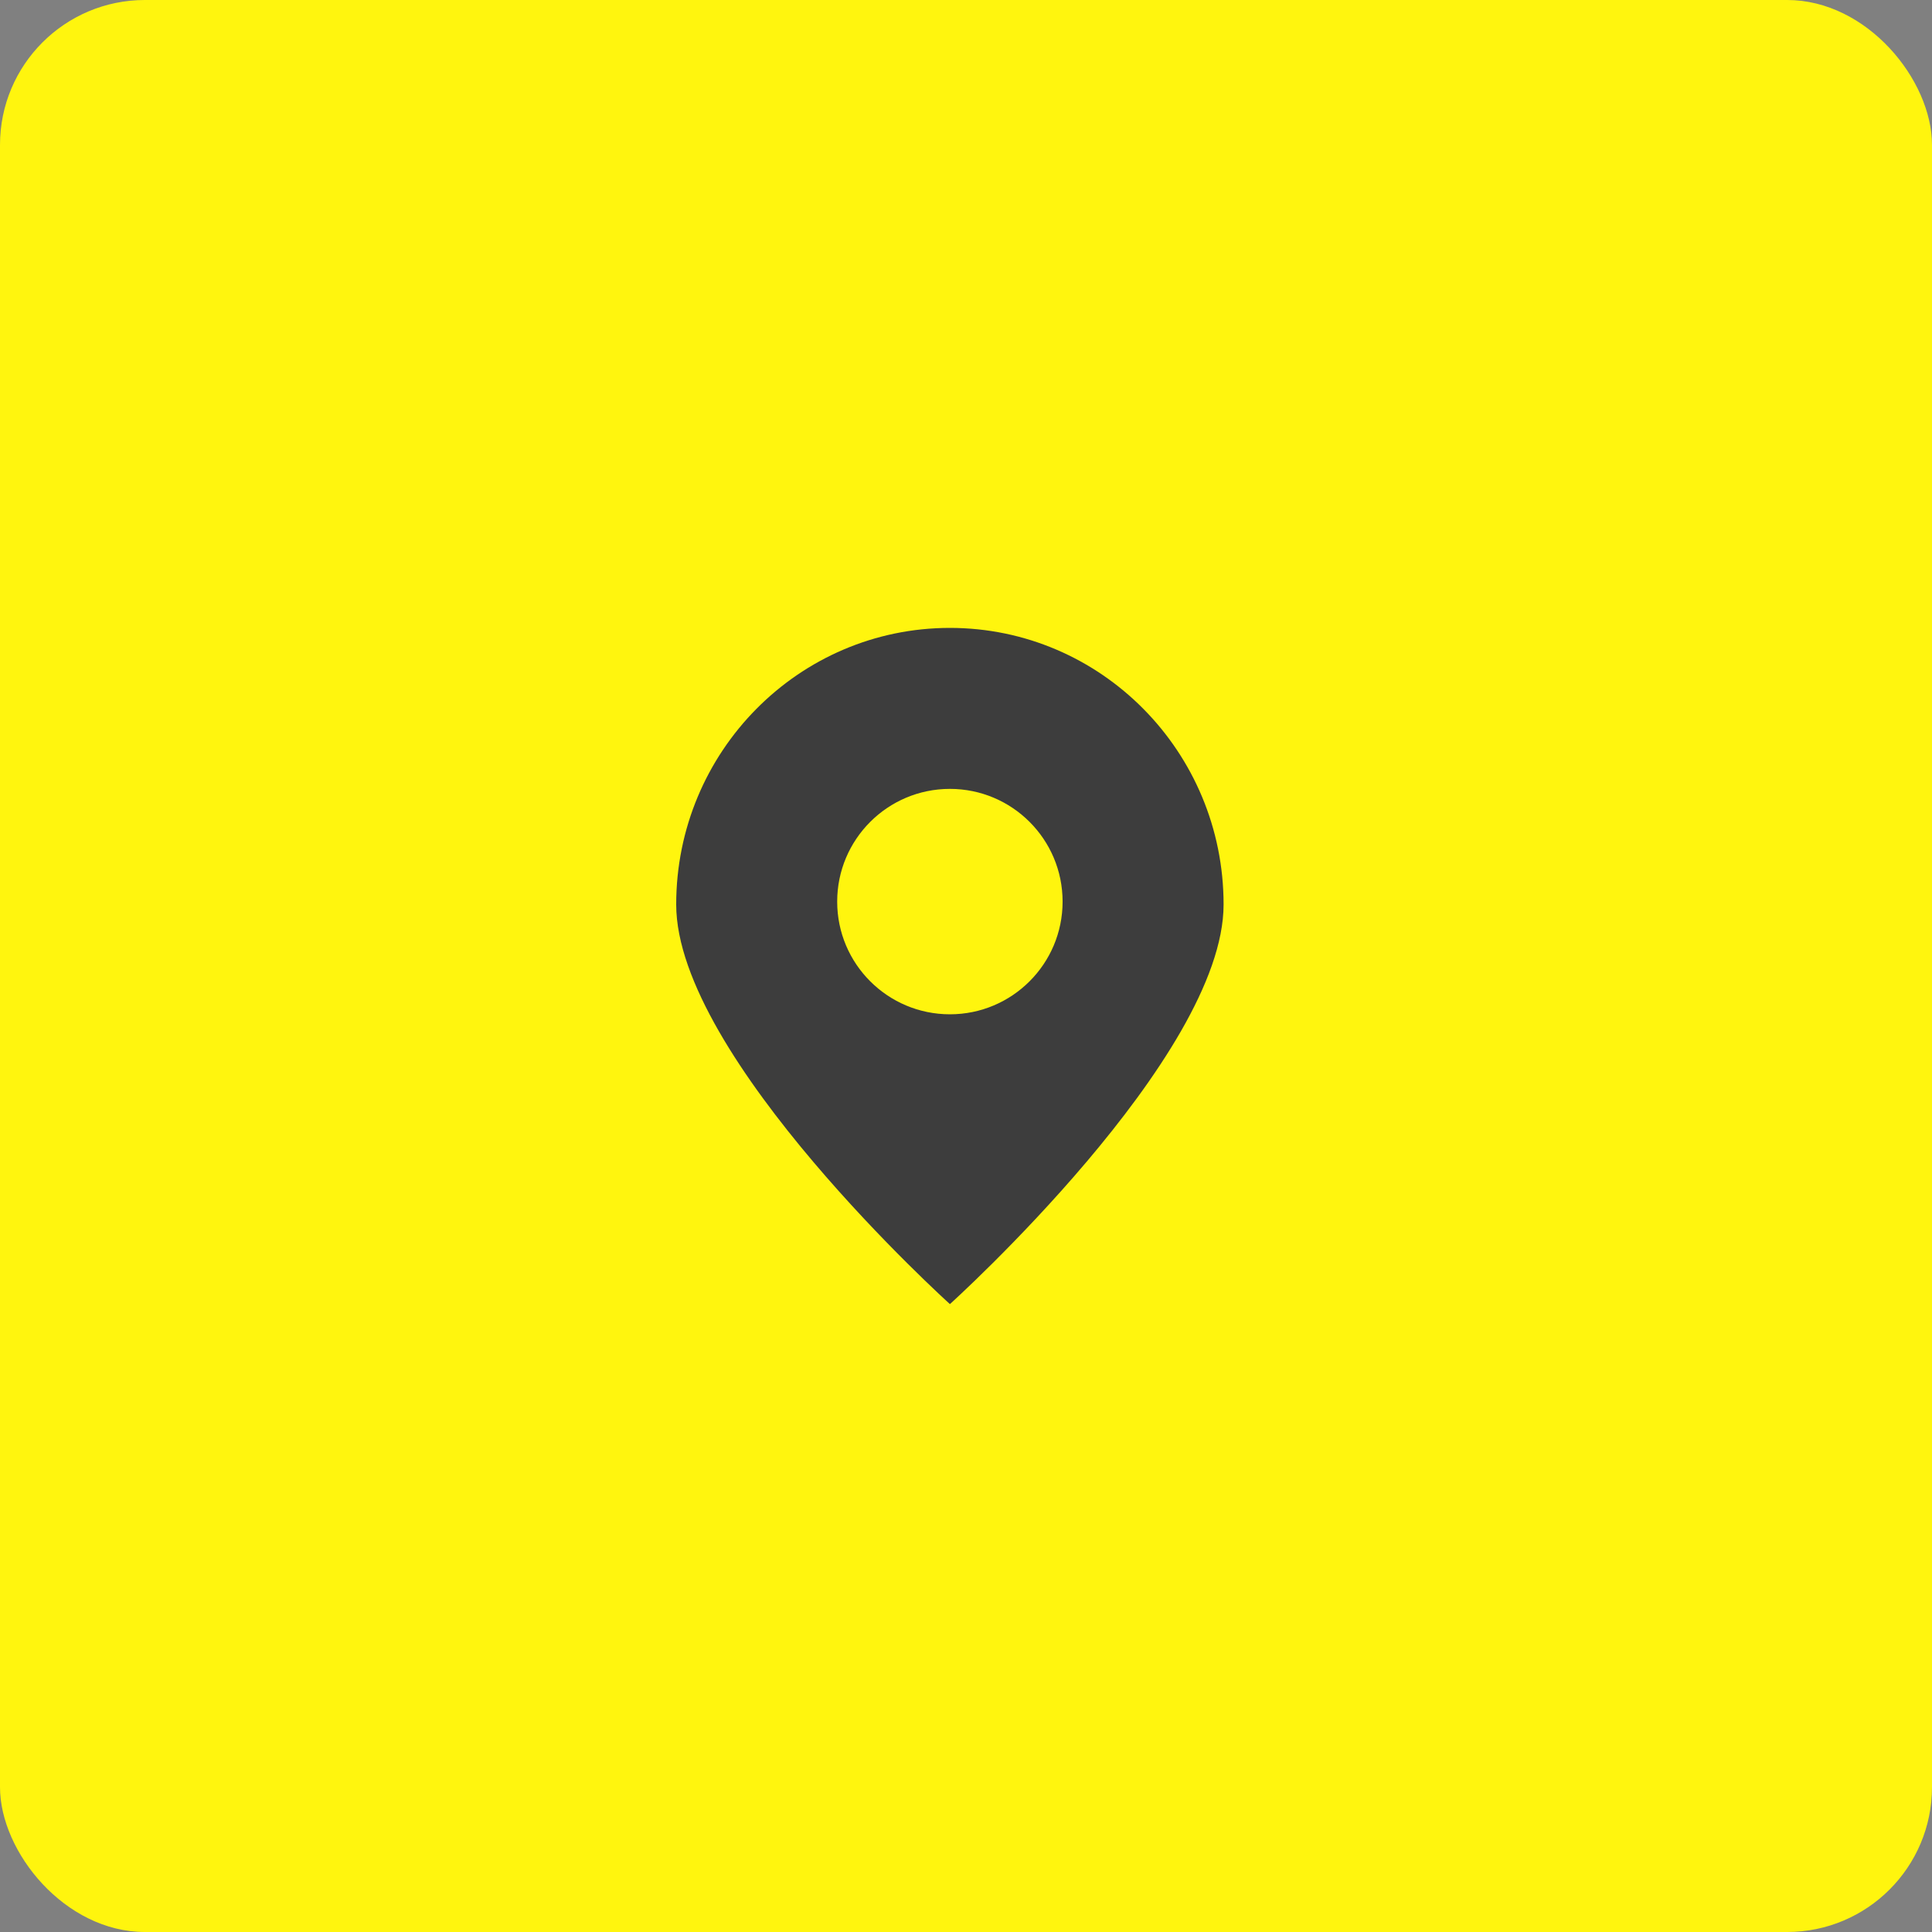 <svg width="40" height="40" viewBox="0 0 40 40" fill="none" xmlns="http://www.w3.org/2000/svg">
<rect x="0" y="0" width="40" height="40" fill="#808080" stroke="none"/>
<rect width="40" height="40" rx="3" fill="#FFF50E"/>
<path fill-rule="evenodd" clip-rule="evenodd" d="M19.667 27C19.667 27 25.333 21.89 25.333 18.727C25.333 15.564 22.796 13 19.667 13C16.537 13 14 15.564 14 18.727C14 21.89 19.667 27 19.667 27ZM19.667 21C20.955 21 22 19.955 22 18.667C22 17.378 20.955 16.333 19.667 16.333C18.378 16.333 17.333 17.378 17.333 18.667C17.333 19.955 18.378 21 19.667 21Z" fill="#3D3D3D"/>
</svg>
